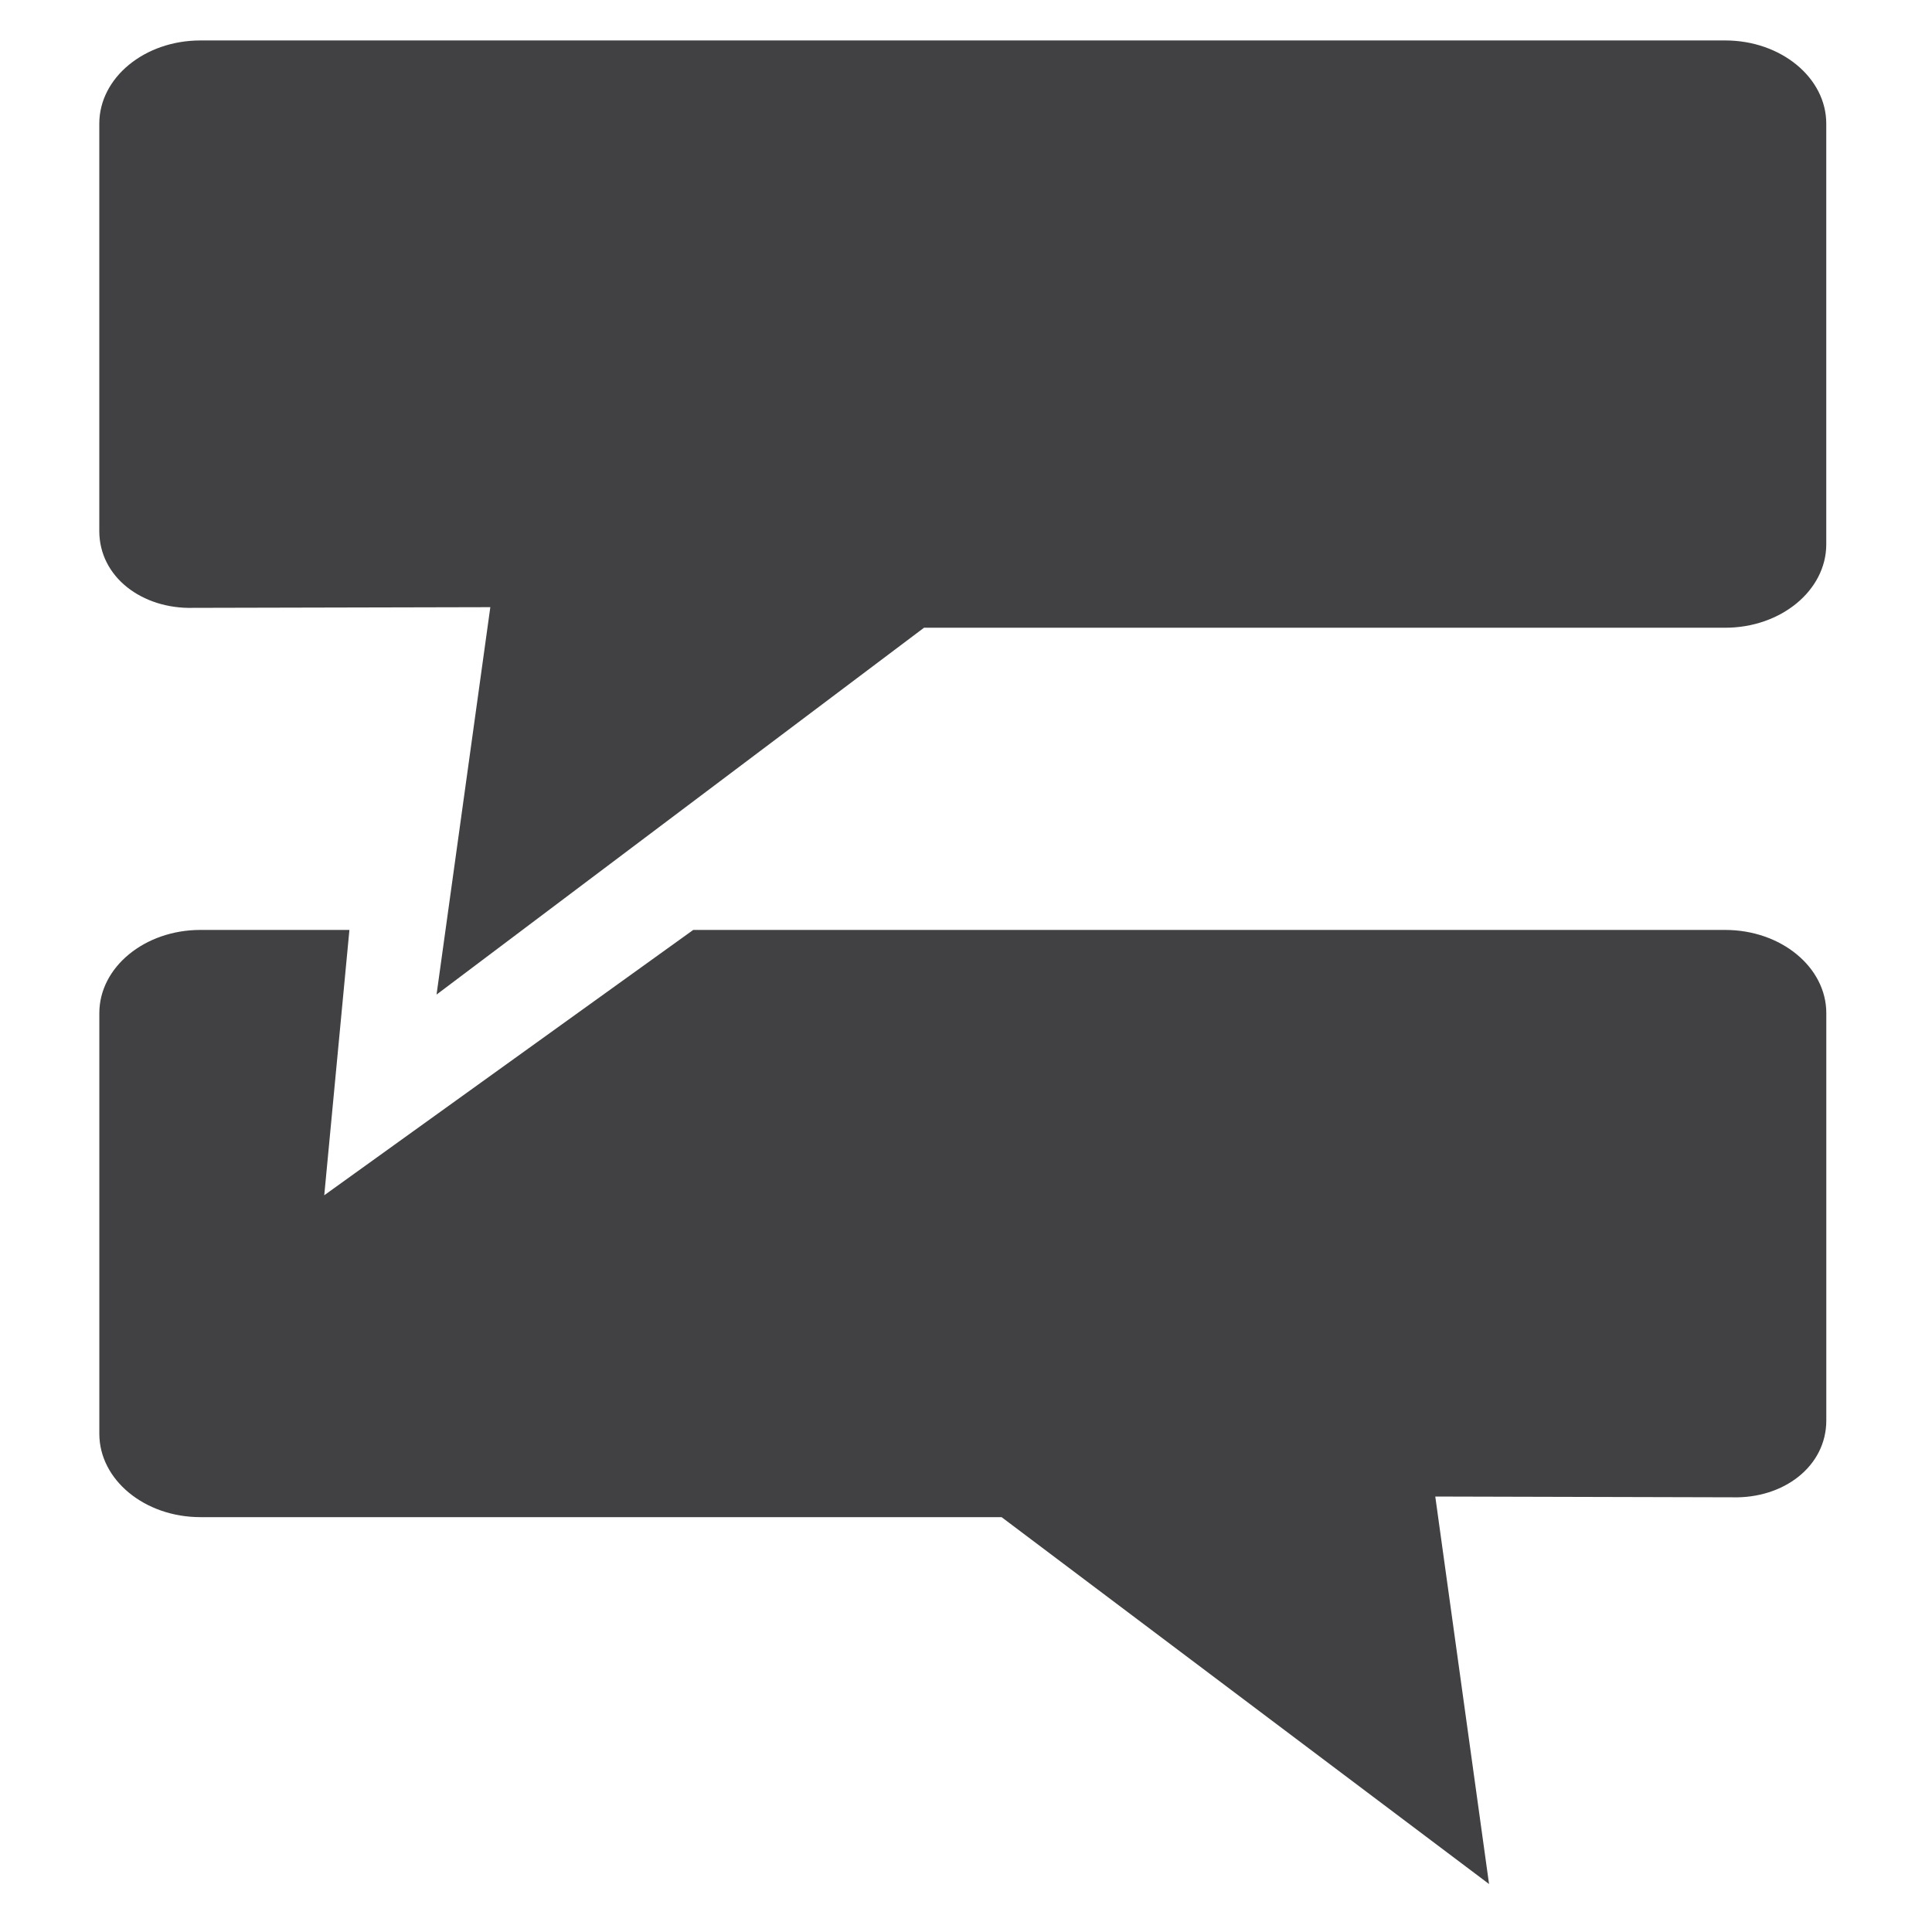 <?xml version="1.0" encoding="utf-8"?>
<!-- Generator: Adobe Illustrator 16.0.0, SVG Export Plug-In . SVG Version: 6.00 Build 0)  -->
<!DOCTYPE svg PUBLIC "-//W3C//DTD SVG 1.1//EN" "http://www.w3.org/Graphics/SVG/1.1/DTD/svg11.dtd">
<svg version="1.1" id="Layer_1" xmlns="http://www.w3.org/2000/svg" xmlns:xlink="http://www.w3.org/1999/xlink" x="0px" y="0px"
	 width="48px" height="48px" viewBox="0 0 48 48" enable-background="new 0 0 48 48" xml:space="preserve">
<g>
	<path fill="#414042" d="M42.864,1.005H4.98c-1.39,0-2.513,0.926-2.513,2.068v10.12c0,1.143,1.064,1.943,2.334,1.909l7.381-0.017
		l-1.336,9.625l12.111-9.114h19.906c1.383,0,2.51-0.928,2.51-2.071V3.073C45.374,1.931,44.247,1.005,42.864,1.005z"/>
	<path fill="#414042" d="M42.861,23.104H17.223l-9.167,6.592l0.625-6.592H4.978c-1.383,0-2.51,0.926-2.51,2.066v10.452
		c0,1.144,1.127,2.071,2.51,2.071h19.906l12.111,9.115l-1.336-9.627L43.04,37.2c1.27,0.035,2.334-0.766,2.334-1.91V25.171
		C45.374,24.031,44.251,23.104,42.861,23.104z"/>
</g>
</svg>
